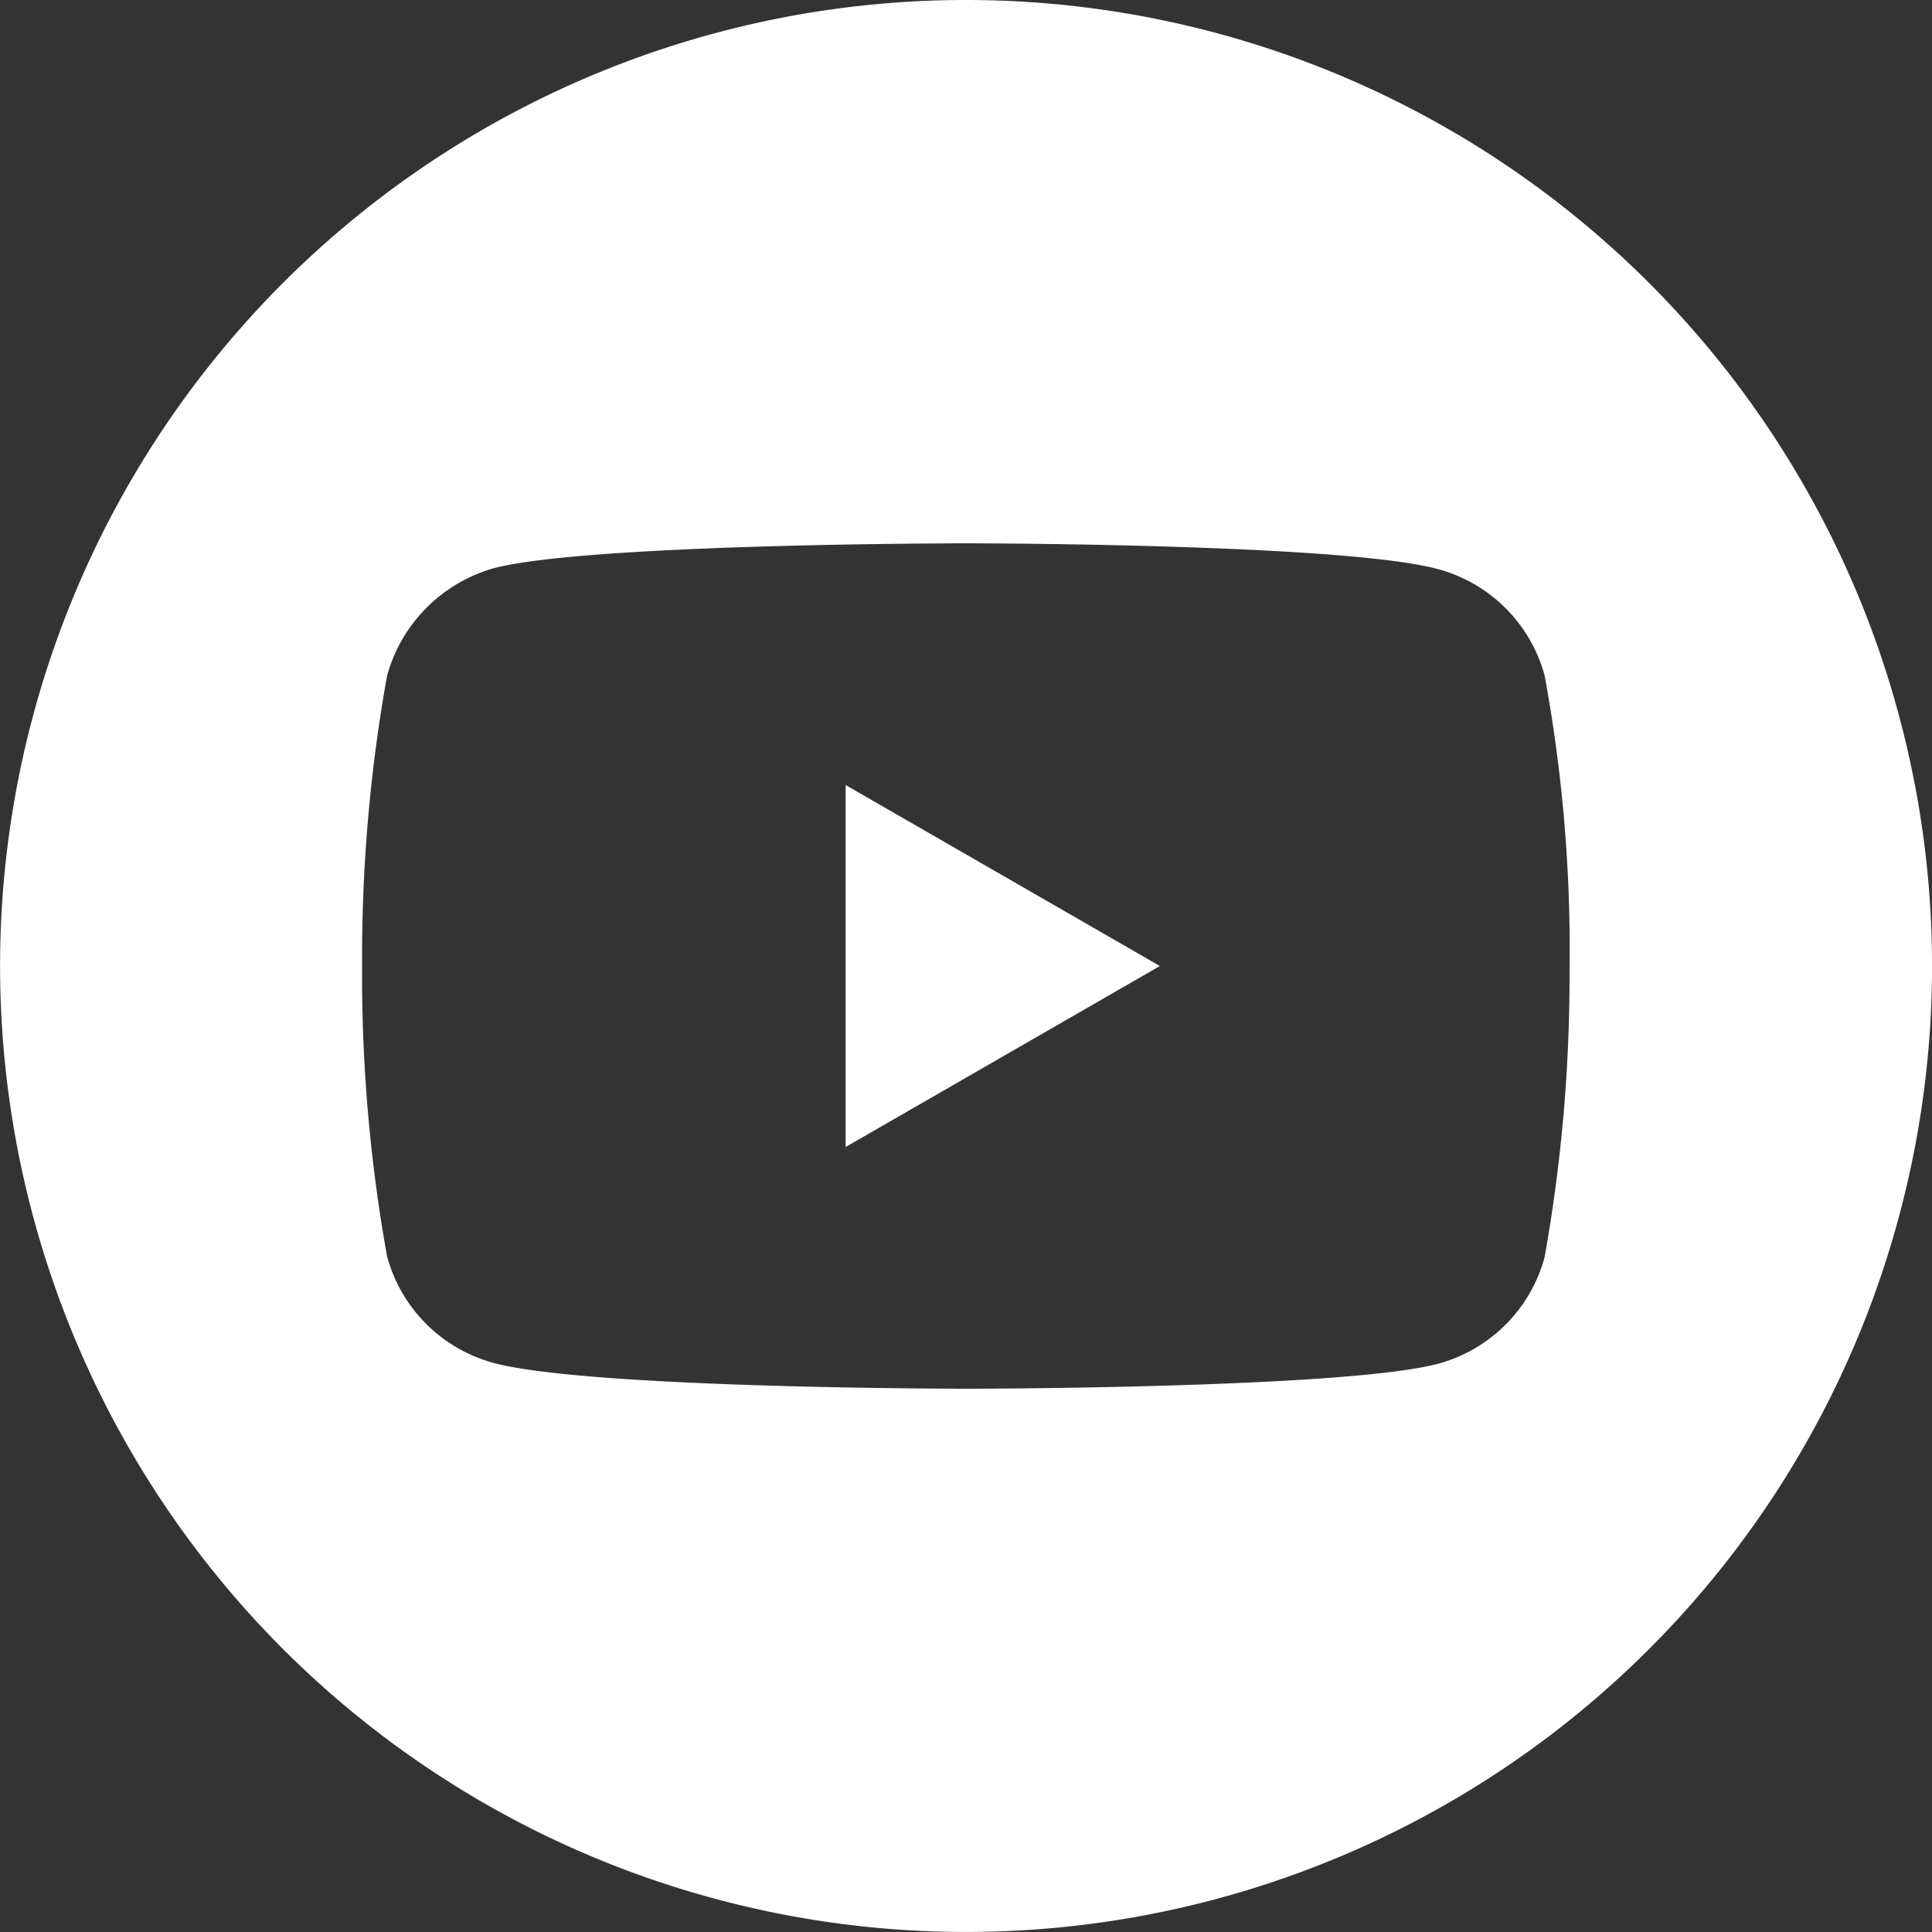 <svg id="youtube" xmlns="http://www.w3.org/2000/svg" width="46.419" height="46.419" viewBox="0 0 46.419 46.419">
  <rect x="0" y="0" width="46.419" height="46.419" fill="#333333" stroke="none"/>
  <path id="Caminho_28" data-name="Caminho 28" d="M224.113,216.736l7.55-4.348-7.55-4.348Zm0,0" transform="translate(-203.795 -189.178)" fill="#fff"/>
  <path id="Caminho_29" data-name="Caminho 29" d="M23.21,0a23.209,23.209,0,1,0,23.21,23.209A23.212,23.212,0,0,0,23.21,0Zm14.5,23.233a38.307,38.307,0,0,1-.6,6.977,3.634,3.634,0,0,1-2.557,2.556c-2.27.6-11.349.6-11.349.6s-9.055,0-11.349-.621A3.635,3.635,0,0,1,9.3,30.186a38.138,38.138,0,0,1-.6-6.976,38.281,38.281,0,0,1,.6-6.976,3.708,3.708,0,0,1,2.557-2.58c2.27-.6,11.349-.6,11.349-.6s9.079,0,11.349.621a3.635,3.635,0,0,1,2.557,2.557A36.352,36.352,0,0,1,37.712,23.233Zm0,0" fill="#fff"/>
</svg>
